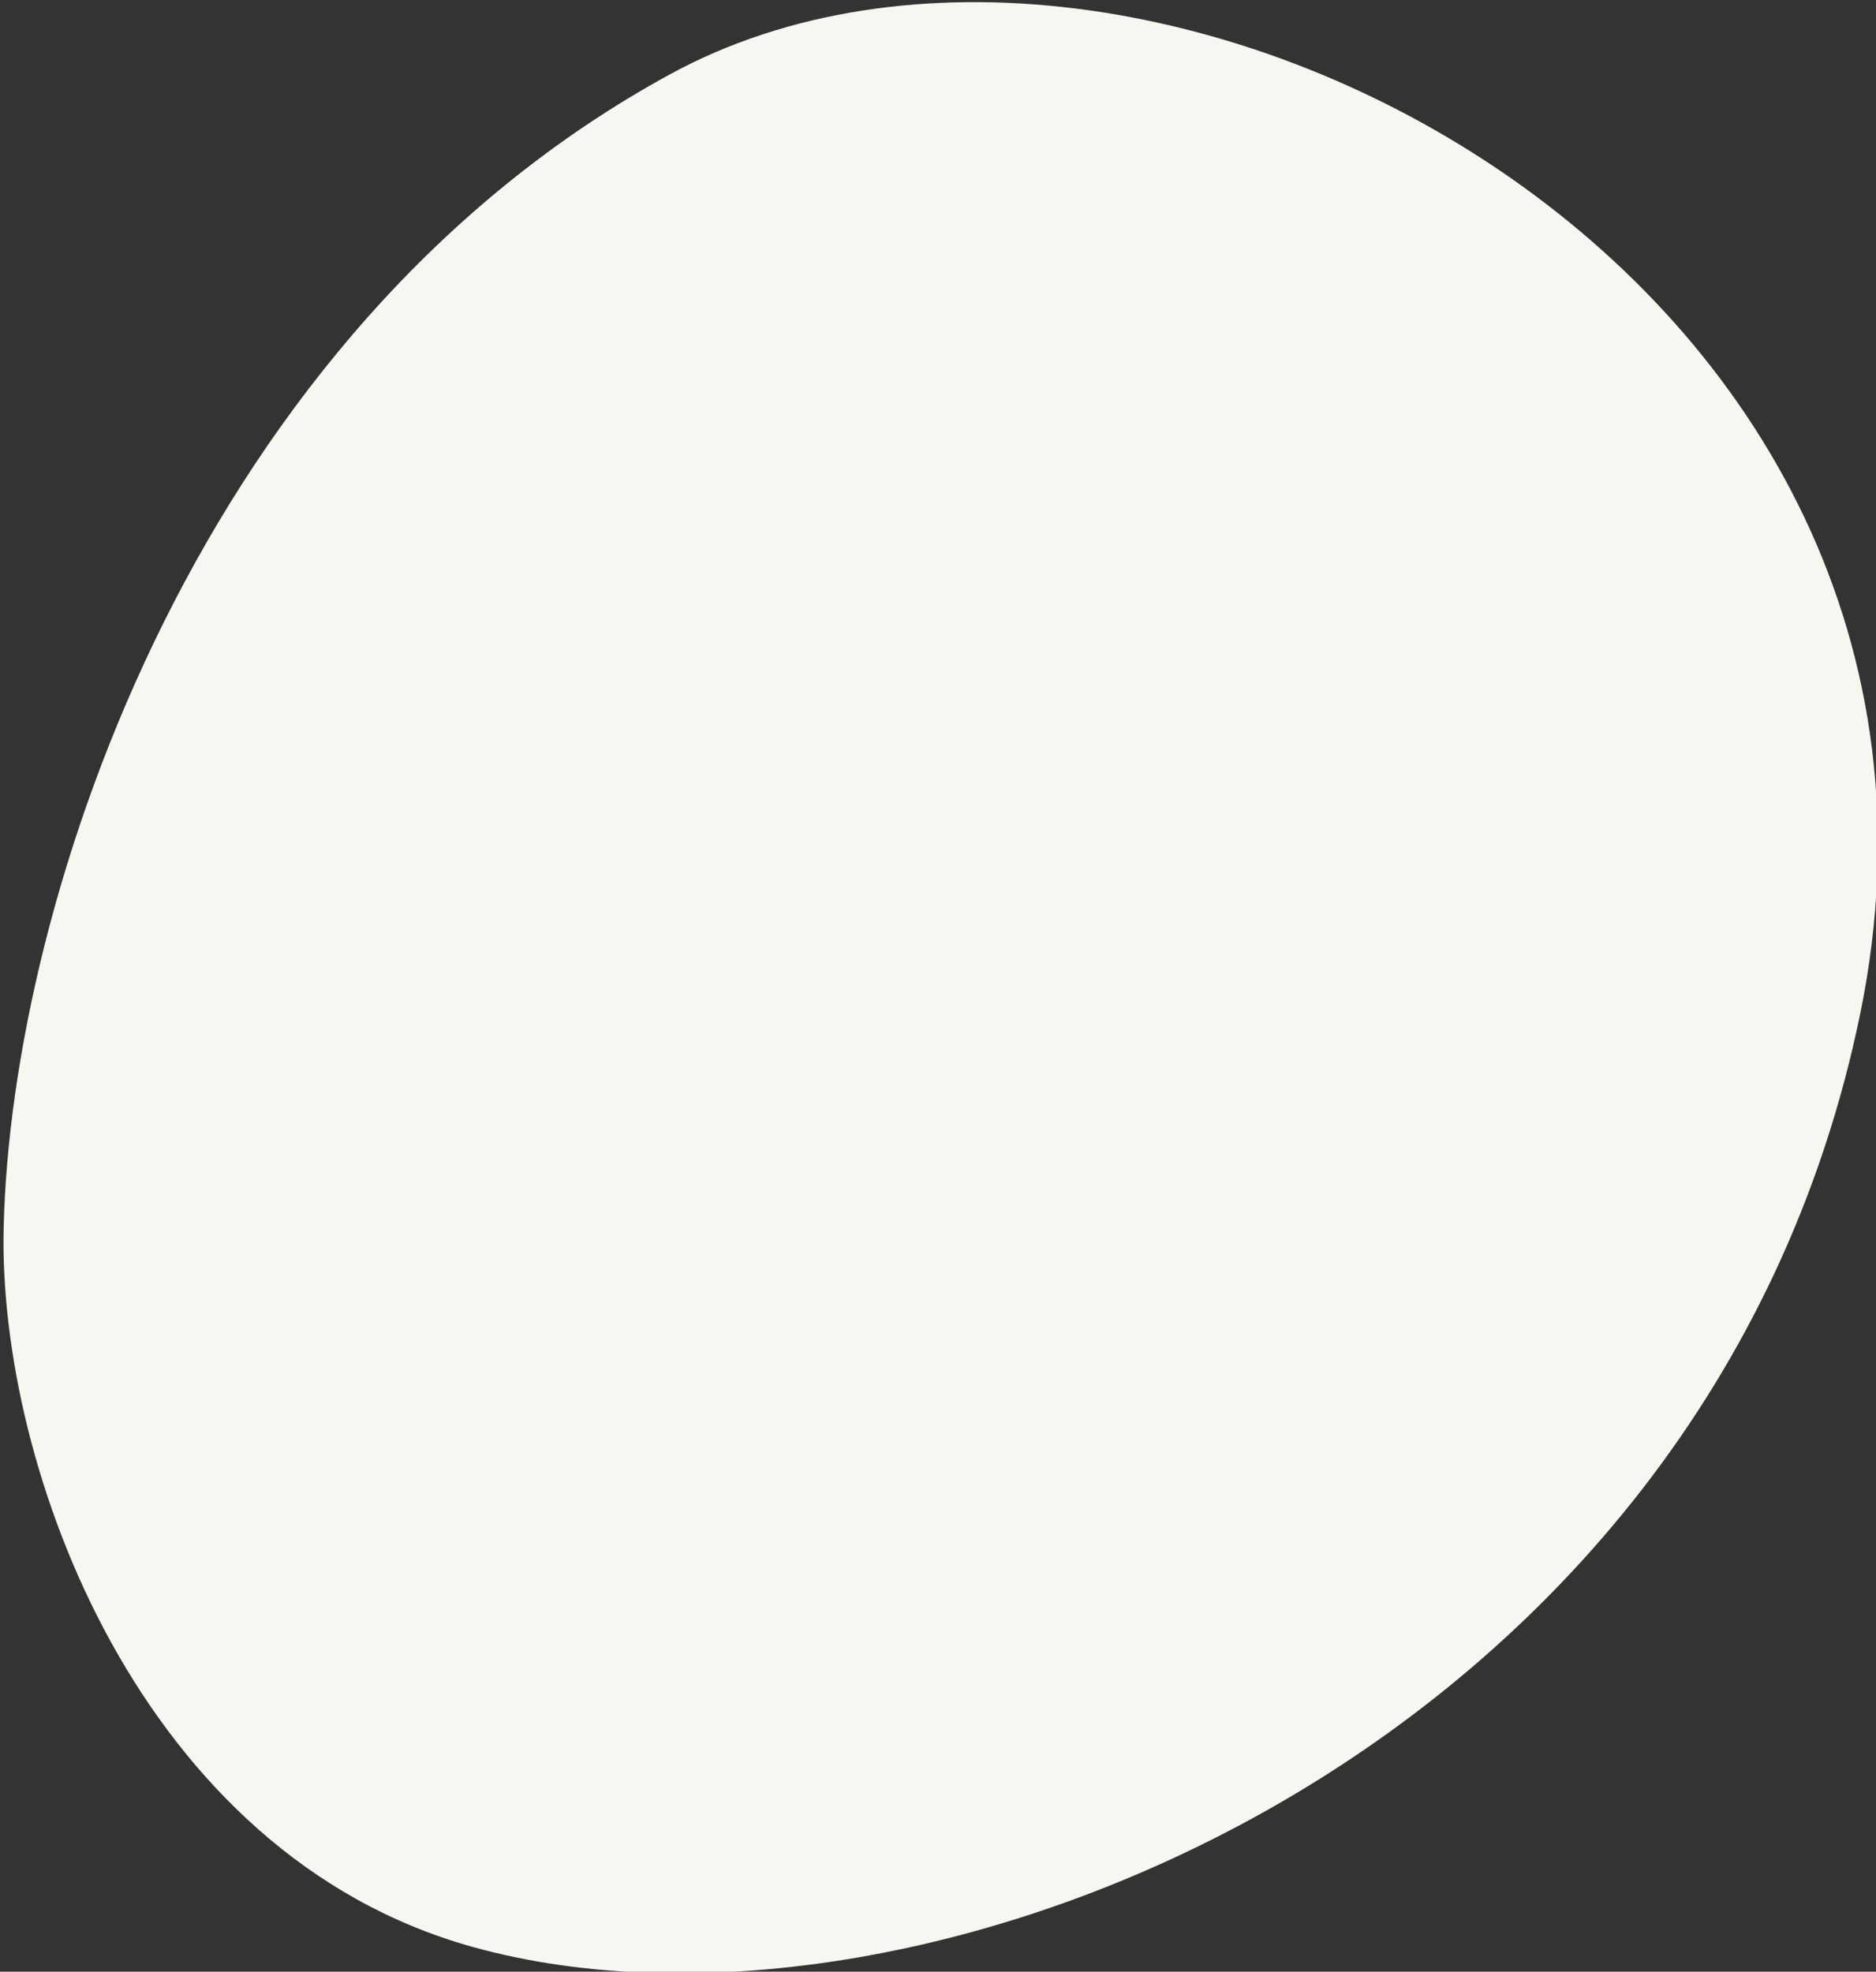 <?xml version="1.0" encoding="UTF-8" standalone="no"?>
<!DOCTYPE svg PUBLIC "-//W3C//DTD SVG 1.1//EN" "http://www.w3.org/Graphics/SVG/1.1/DTD/svg11.dtd">
<svg width="100%" height="100%" viewBox="0 0 431 453" version="1.1" xmlns="http://www.w3.org/2000/svg" xmlns:xlink="http://www.w3.org/1999/xlink" xml:space="preserve" xmlns:serif="http://www.serif.com/" style="fill-rule:evenodd;clip-rule:evenodd;stroke-linejoin:round;stroke-miterlimit:2;">
    <rect x="0" y="0" width="431" height="453" fill="#333333" stroke="none"/>
    <g transform="matrix(1,0,0,1,-747.718,-1330.2)">
        <g transform="matrix(2.351,0.698,-0.698,2.351,-4264.86,-4005.8)">
            <path d="M2672.97,1666.33C2716.41,1665.63 2778.88,1616.06 2772.74,1545.45C2766.59,1474.84 2676.2,1457.34 2640.83,1492.87C2605.46,1528.39 2603.56,1584.28 2611.73,1614.27C2617.64,1635.99 2640.68,1666.86 2672.97,1666.33Z" style="fill:rgb(247,246,240);"/>
        </g>
    </g>
</svg>
